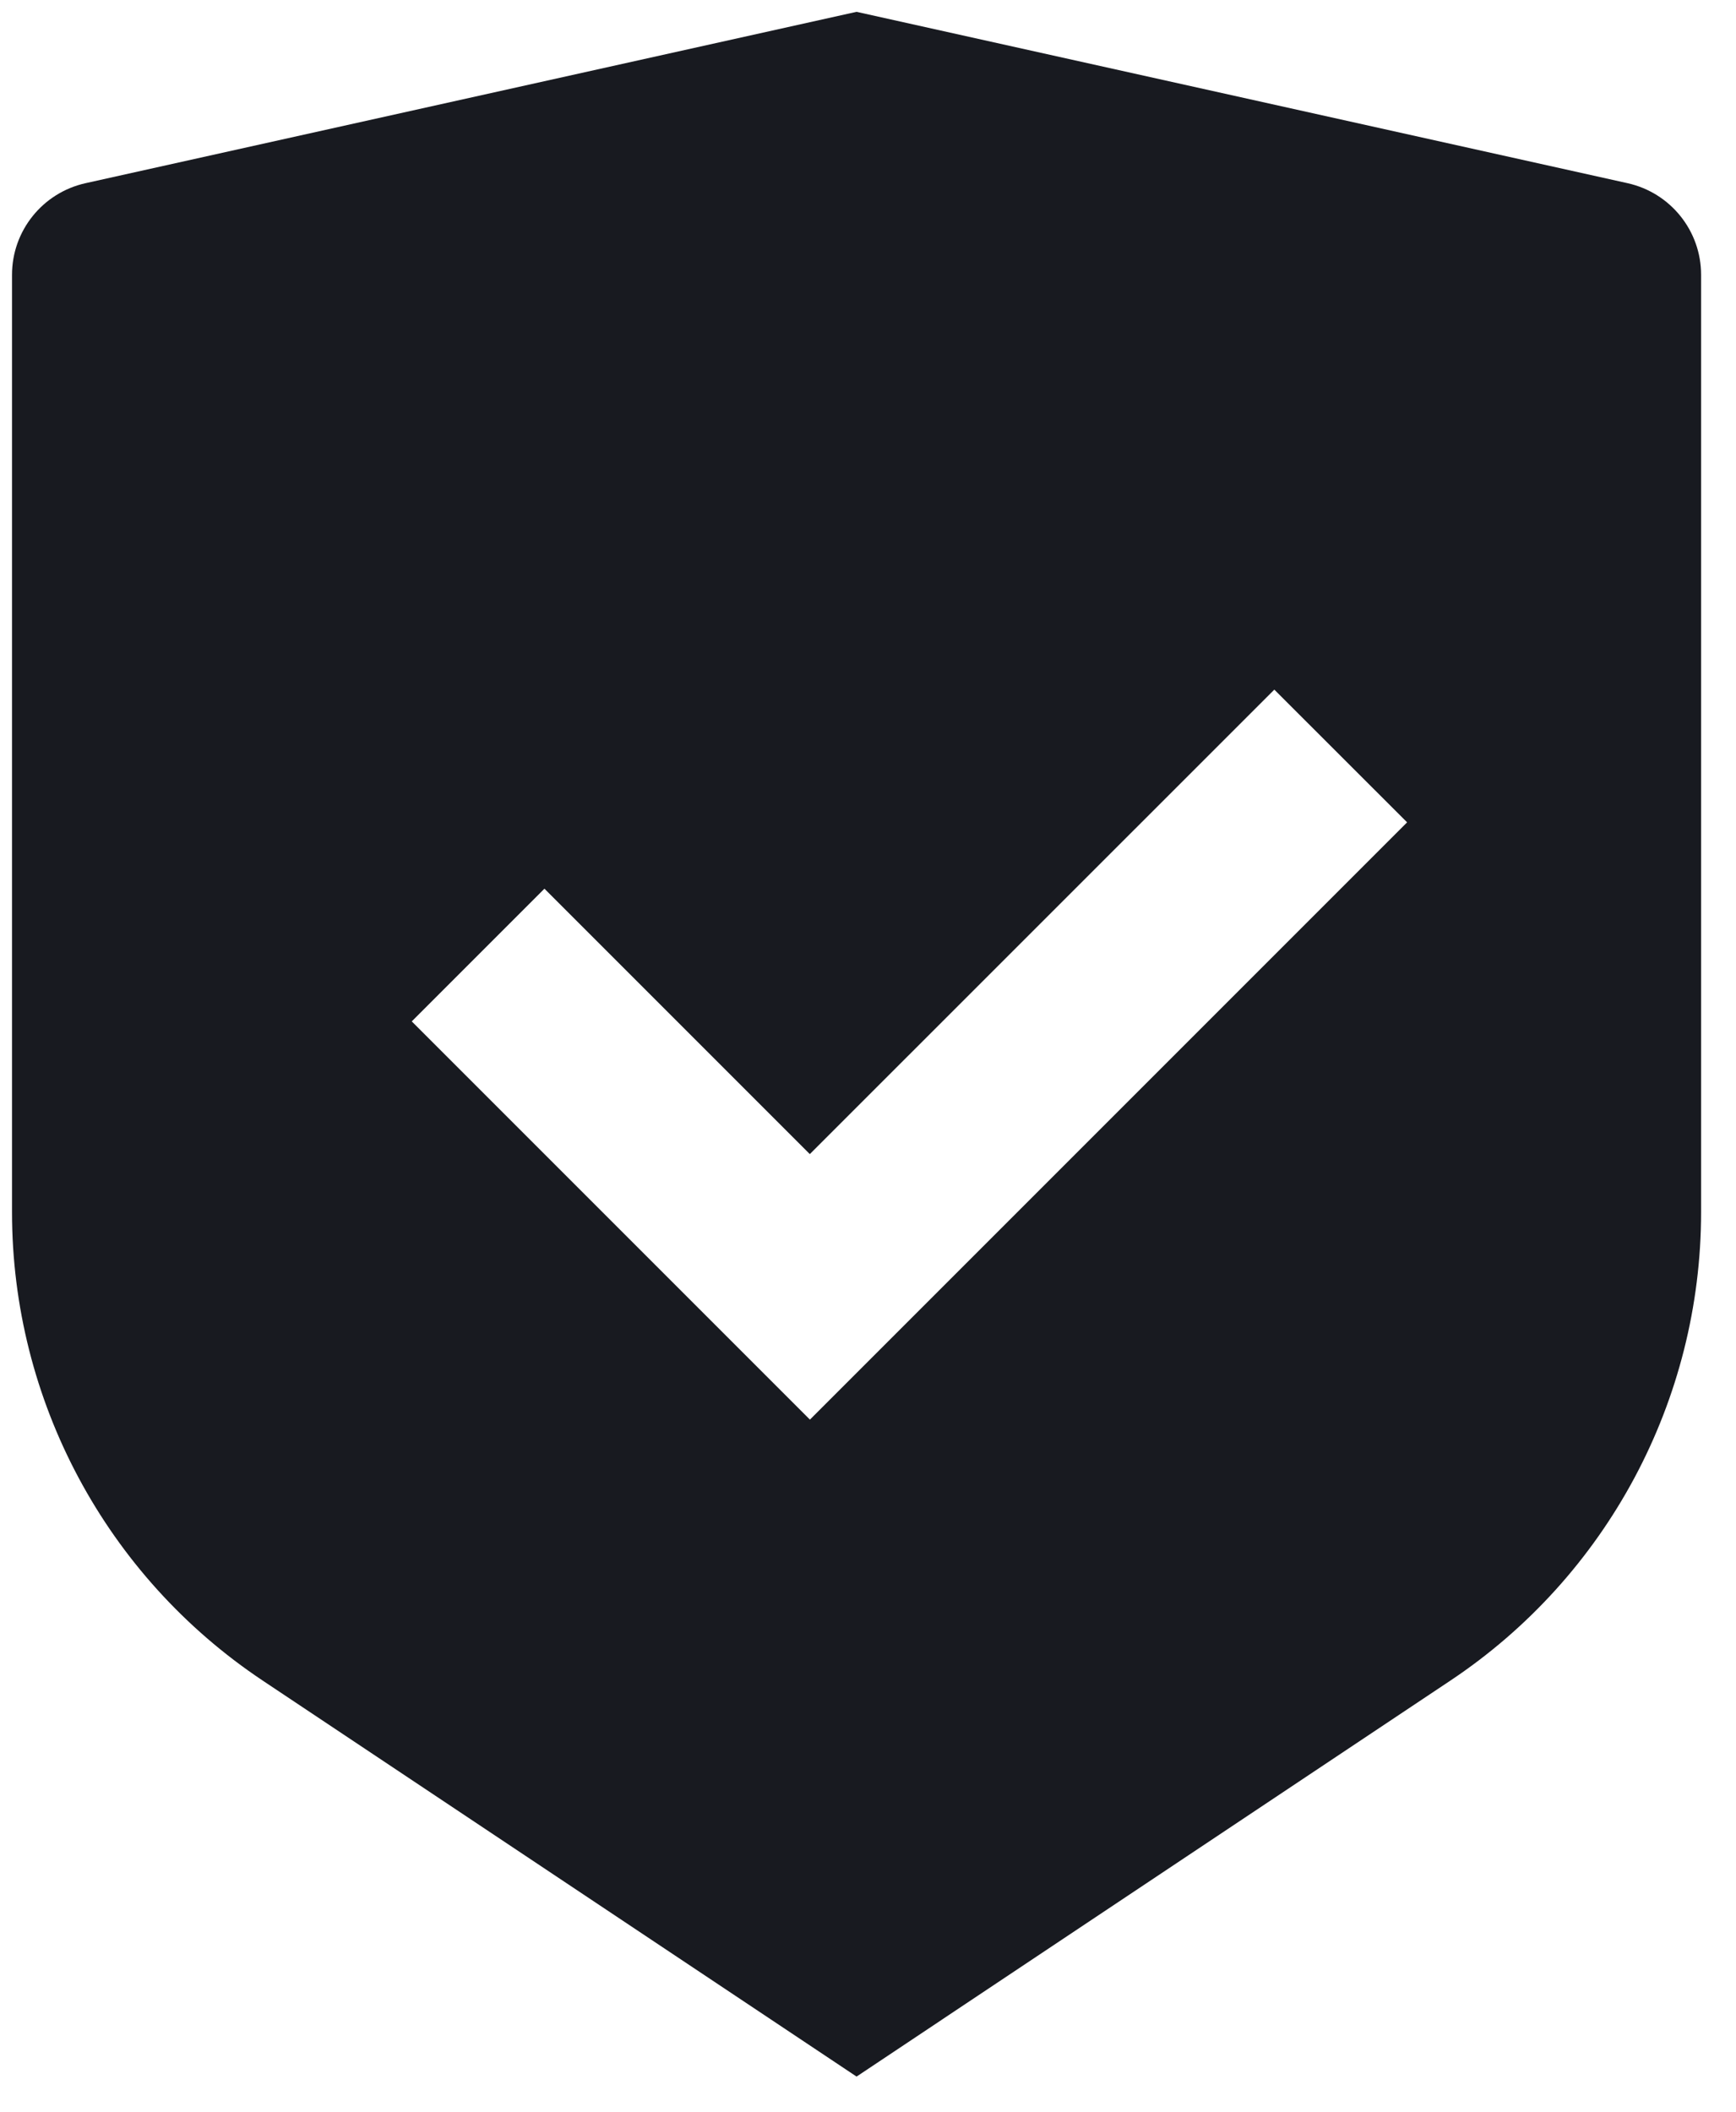 <svg width="37" height="45" viewBox="0 0 37 45" fill="none" xmlns="http://www.w3.org/2000/svg">
<path d="M18.256 0.252L34.69 3.904C35.604 4.108 36.256 4.918 36.256 5.856V25.83C36.256 29.842 34.25 33.59 30.912 35.814L18.256 44.252L5.6 35.814C2.26 33.588 0.256 29.842 0.256 25.832V5.856C0.256 4.918 0.908 4.108 1.822 3.904L18.256 0.252ZM27.16 14.696L17.26 24.594L11.604 18.938L8.776 21.766L17.262 30.252L29.99 17.524L27.16 14.696Z" fill="#181A20"/>
</svg>
